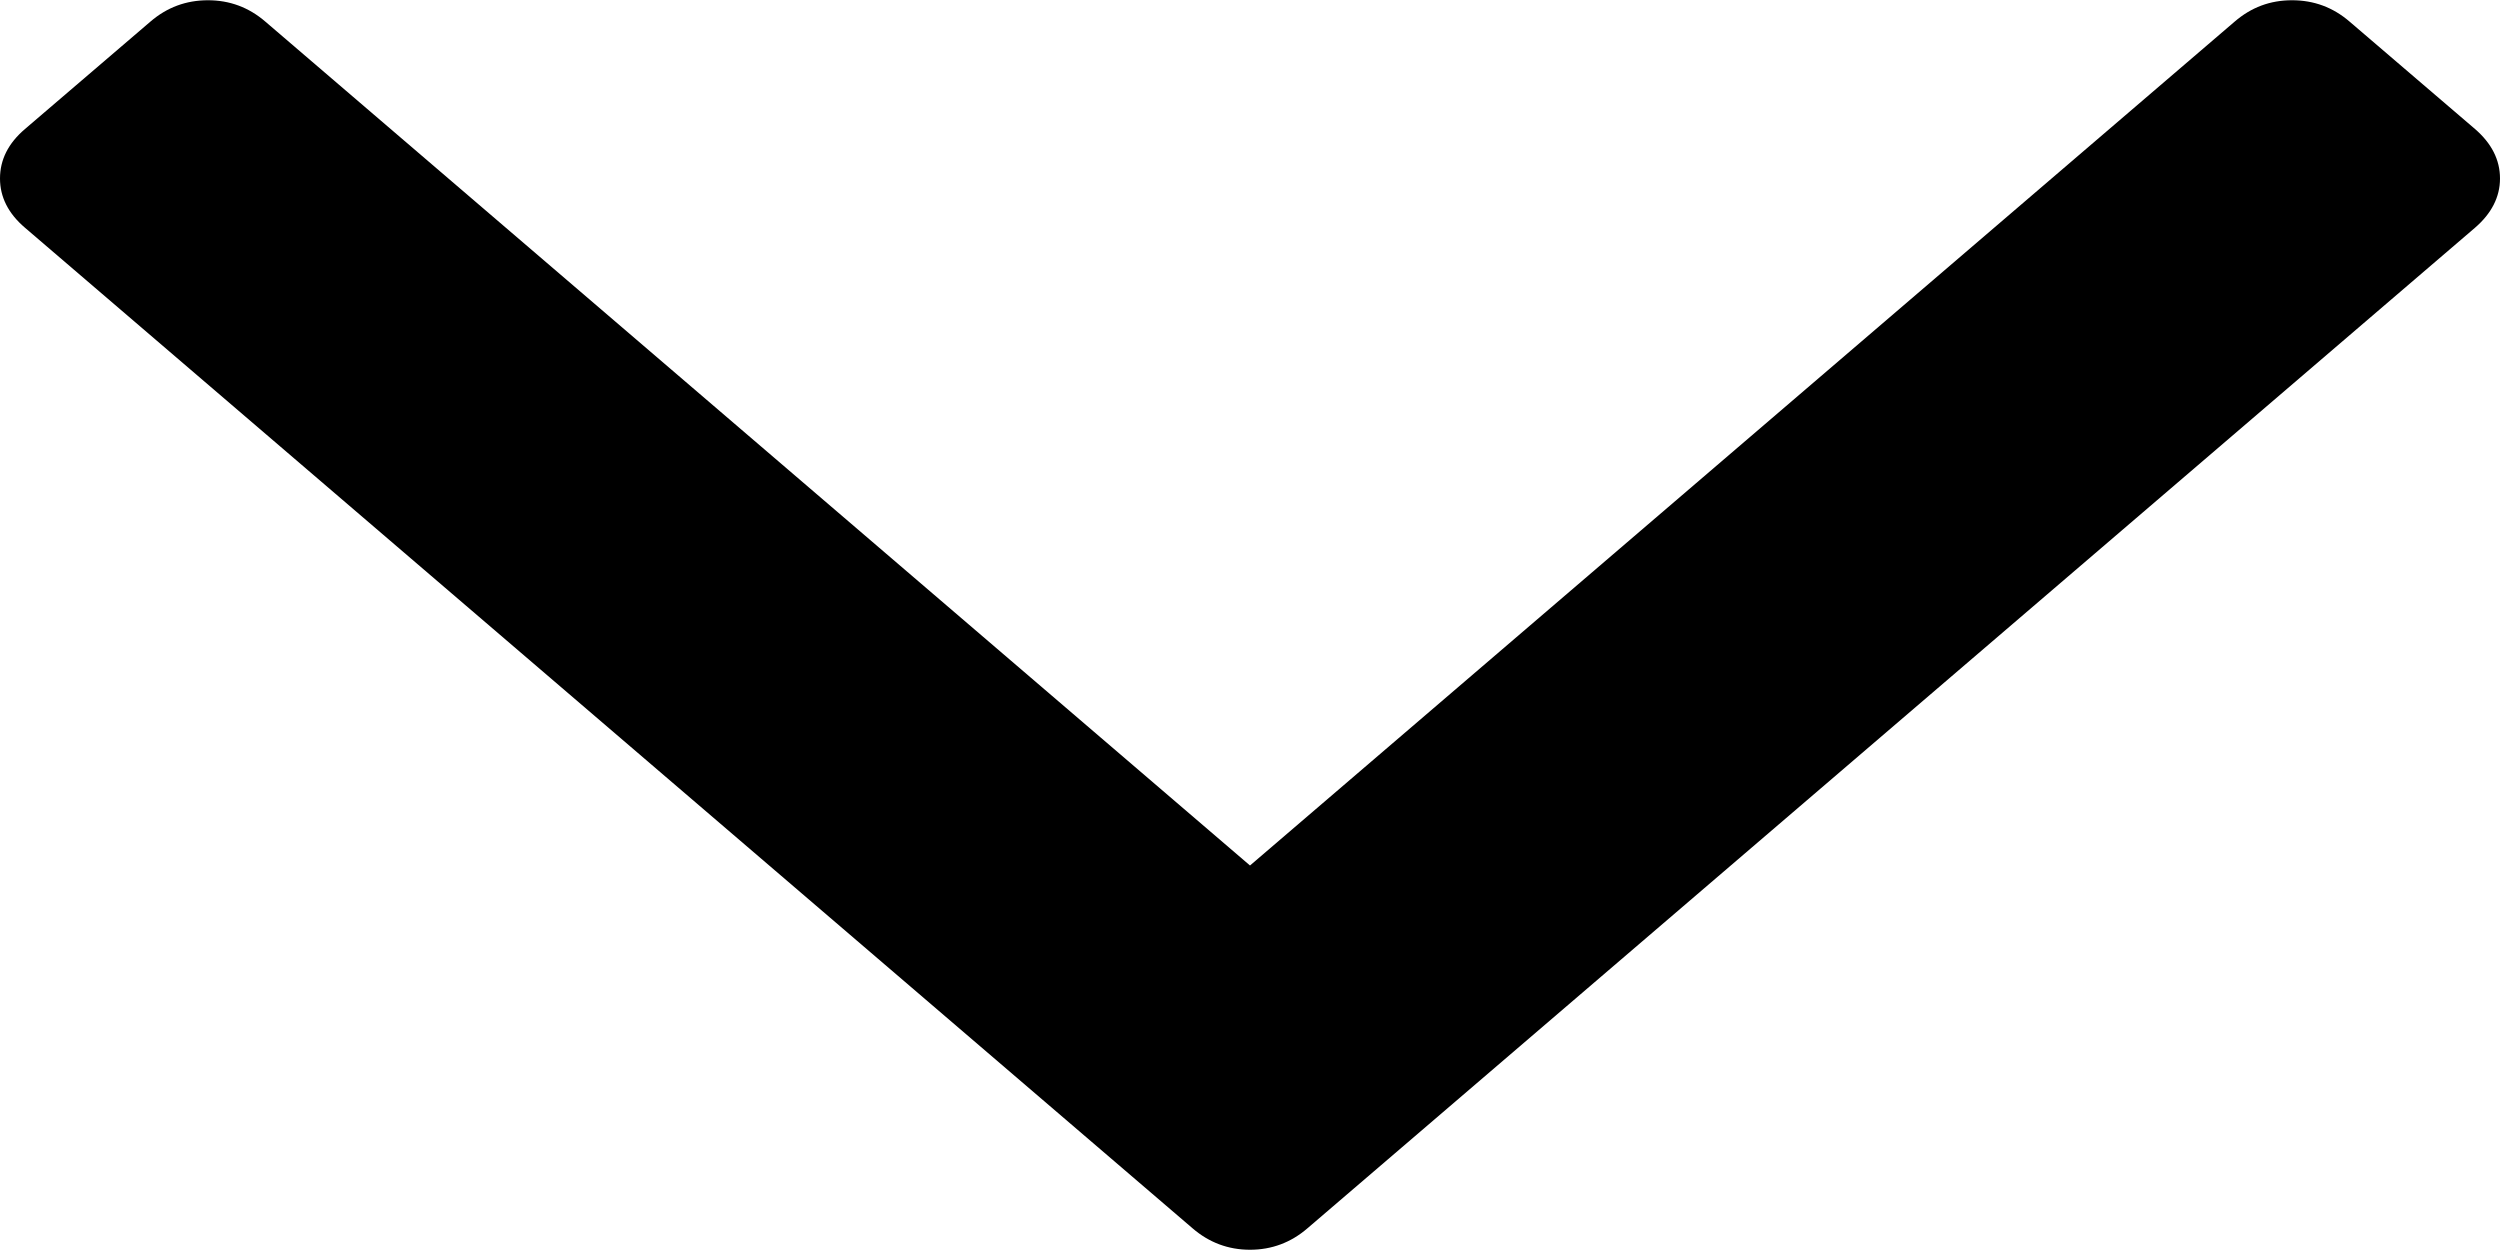<?xml version="1.0" encoding="utf-8"?>
<svg version="1.1" xmlns="http://www.w3.org/2000/svg" xmlns:xlink="http://www.w3.org/1999/xlink" x="0px" y="0px"
	 viewBox="-292 418.89 10 5" enable-background="new -292 418.89 10 5" xml:space="preserve">
<path class="icon-arrow" d="M-291.9,419.406l0.501-0.429c0.067-0.058,0.144-0.086,0.231-0.086c0.086,0,0.163,0.028,0.23,0.086l3.938,3.375
	l3.938-3.375c0.067-0.058,0.143-0.086,0.23-0.086s0.164,0.028,0.231,0.086l0.501,0.429c0.066,0.057,0.1,0.123,0.1,0.198
	c0,0.074-0.034,0.14-0.1,0.197l-4.67,4.002c-0.066,0.057-0.143,0.086-0.23,0.086s-0.164-0.029-0.23-0.086l-4.67-4.002
	c-0.067-0.057-0.1-0.123-0.1-0.197C-292,419.529-291.967,419.463-291.9,419.406z"/>
</svg>

